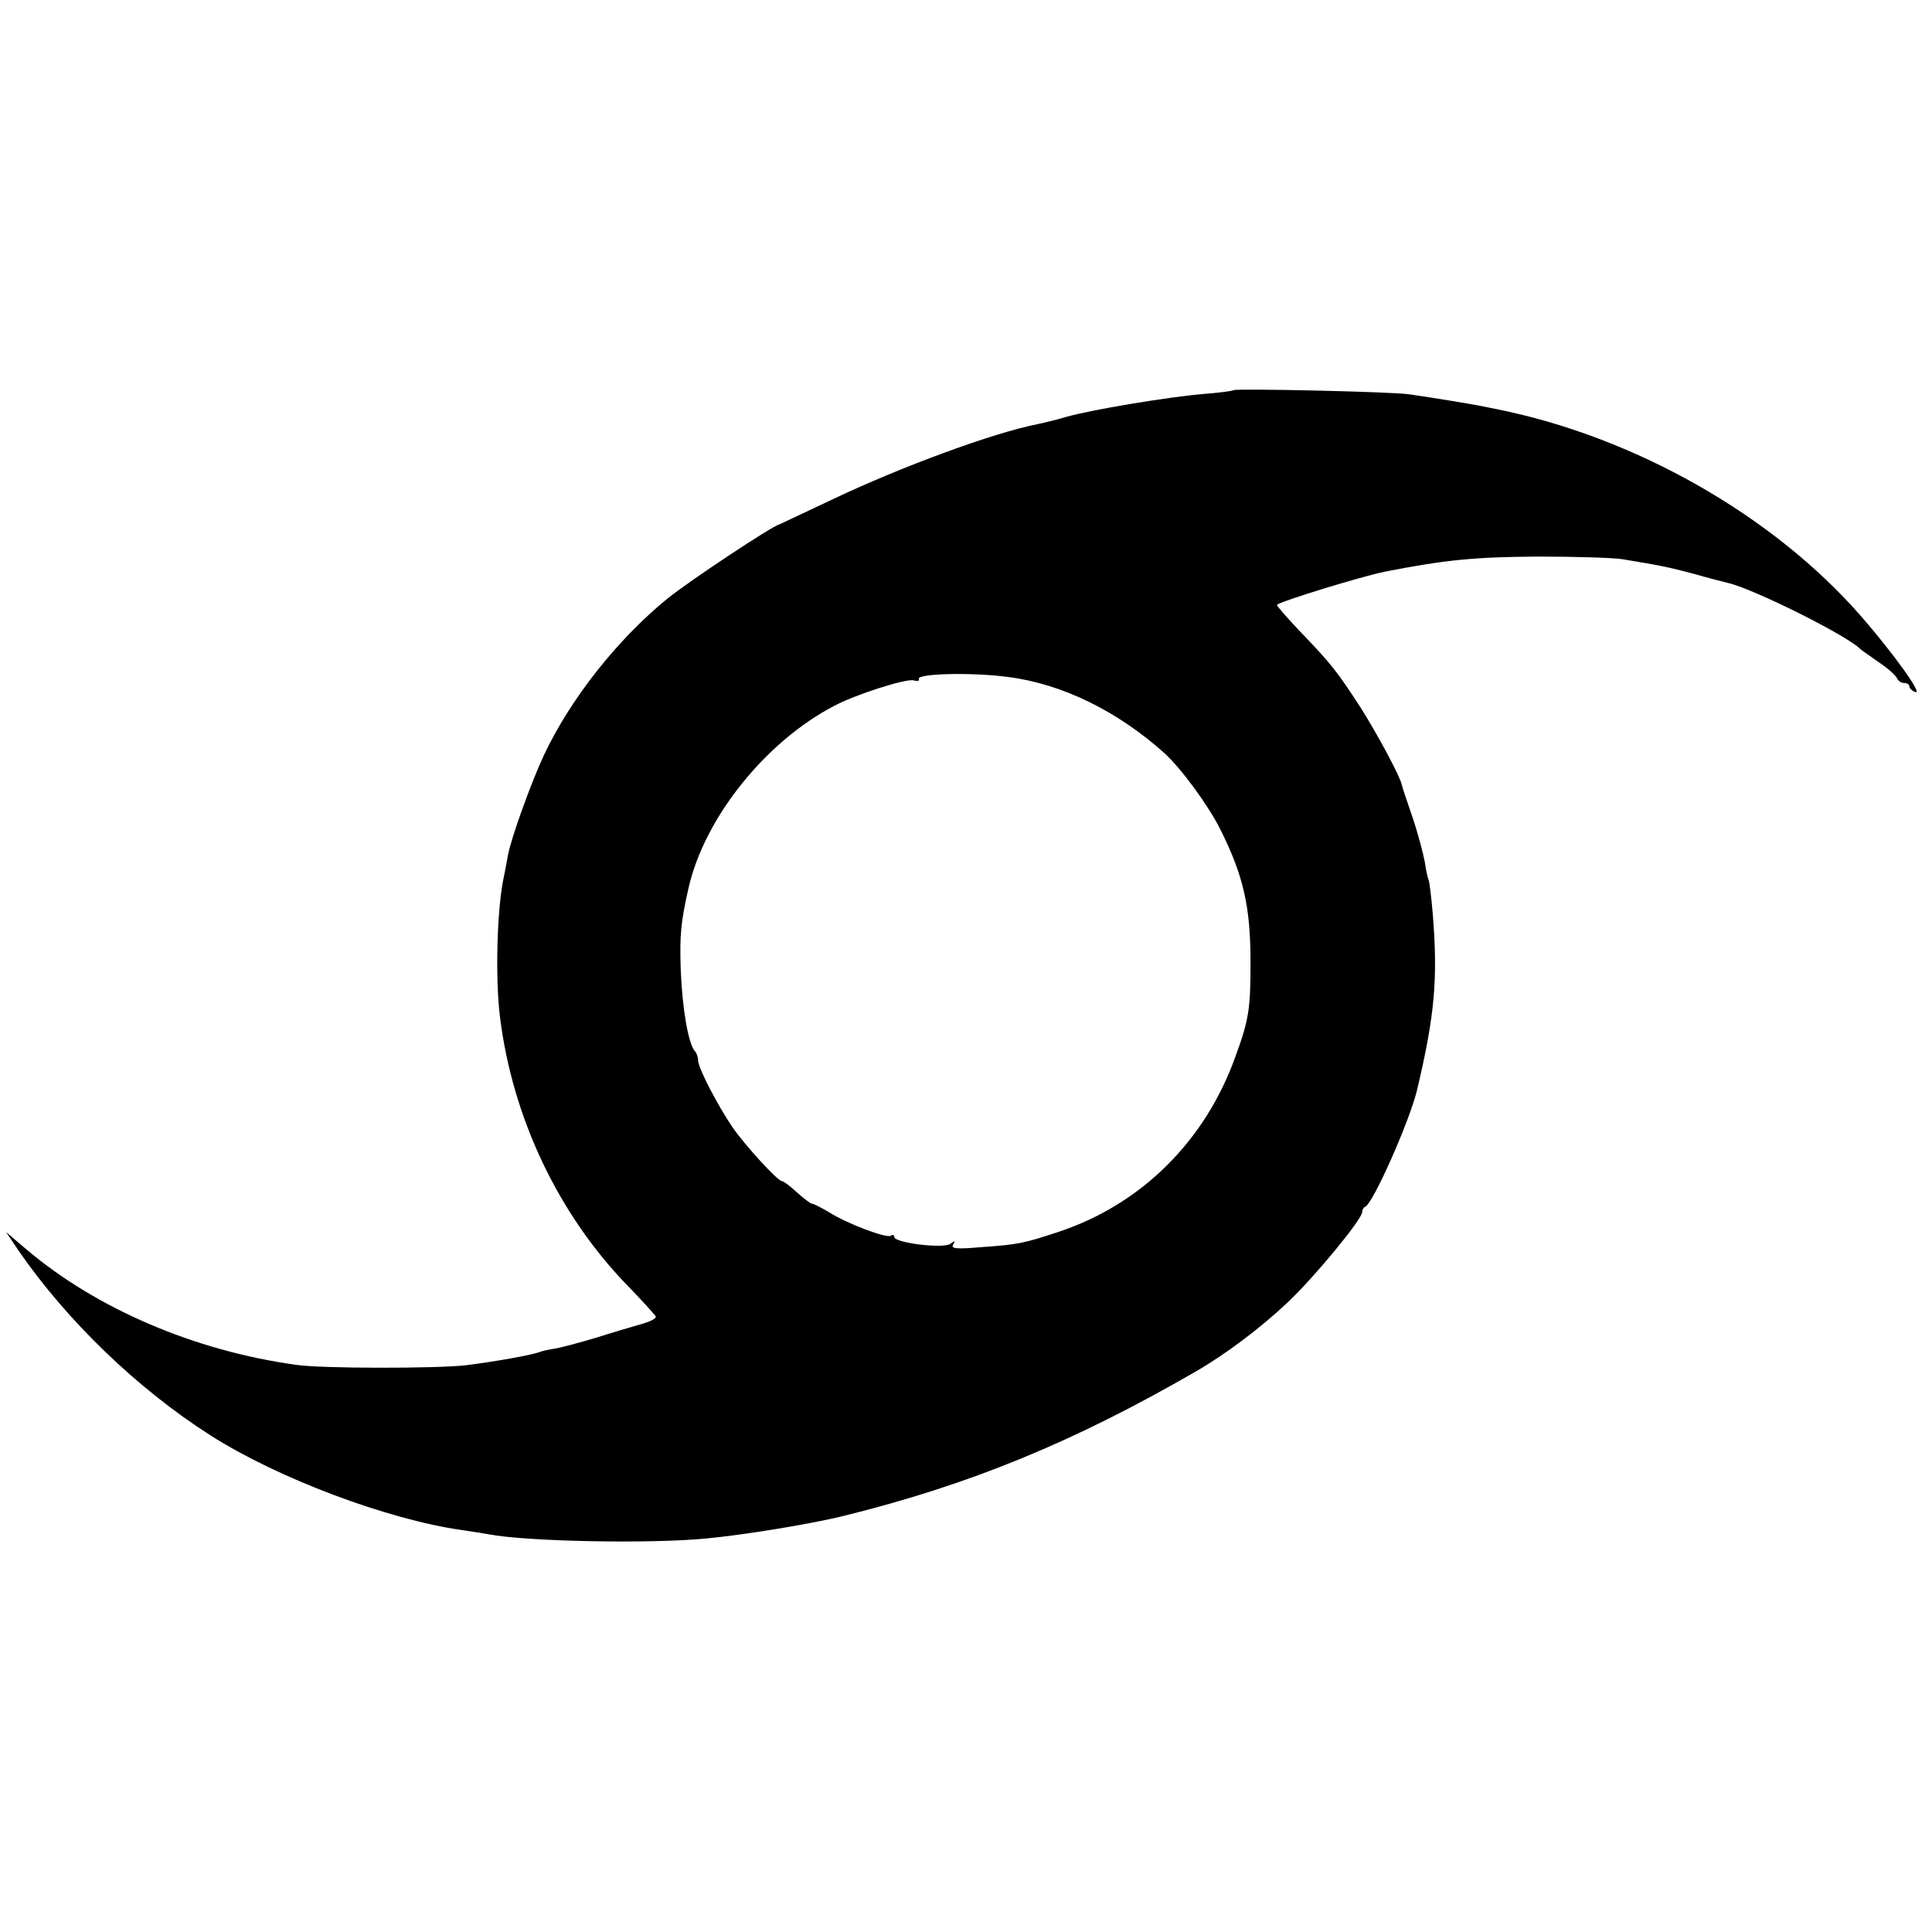 <?xml version="1.0" standalone="no"?>
<!DOCTYPE svg PUBLIC "-//W3C//DTD SVG 20010904//EN"
 "http://www.w3.org/TR/2001/REC-SVG-20010904/DTD/svg10.dtd">
<svg version="1.0" xmlns="http://www.w3.org/2000/svg"
 width="512pt" height="512pt" viewBox="0 0 512 512"
 preserveAspectRatio="xMidYMid meet">
<g transform="translate(0,512) scale(0.1,-0.1)"
fill="#000000" stroke="none">
<path d="M3269 4086 c-2 -2 -38 -7 -79 -10 -95 -8 -299 -42 -365 -61 -27 -8
-61 -16 -75 -19 -118 -23 -362 -113 -543 -199 -76 -36 -140 -66 -142 -67 -16
-2 -242 -152 -297 -197 -131 -107 -255 -263 -326 -413 -33 -70 -88 -222 -96
-267 -3 -16 -7 -39 -10 -53 -19 -83 -24 -271 -11 -375 33 -267 155 -524 339
-713 39 -40 72 -77 74 -81 1 -5 -14 -13 -35 -19 -21 -6 -76 -22 -123 -37 -47
-14 -96 -27 -110 -29 -14 -2 -32 -6 -40 -9 -20 -8 -122 -26 -195 -35 -77 -9
-384 -9 -450 1 -269 37 -530 149 -715 306 l-54 46 33 -49 c129 -187 316 -367
509 -490 179 -114 469 -223 667 -251 28 -4 59 -9 70 -11 97 -19 426 -26 578
-11 96 9 276 38 364 60 332 82 608 195 933 383 78 45 171 115 243 183 70 66
197 220 197 239 0 6 3 12 8 14 21 9 117 226 137 308 47 198 56 294 42 468 -4
46 -9 87 -11 90 -2 4 -7 25 -10 47 -4 22 -18 76 -33 120 -15 44 -28 82 -28 85
-5 24 -68 140 -110 206 -61 94 -78 116 -162 203 -34 36 -61 67 -59 68 10 10
223 75 286 88 163 32 242 39 405 40 99 0 200 -3 225 -7 102 -17 118 -20 190
-39 41 -12 82 -22 90 -24 68 -16 315 -139 350 -175 3 -3 25 -18 49 -35 24 -16
45 -35 48 -42 3 -7 11 -13 19 -13 8 0 14 -4 14 -9 0 -5 7 -12 16 -15 21 -8
-57 101 -144 201 -234 268 -601 476 -967 549 -11 2 -31 6 -45 9 -26 5 -116 20
-185 30 -45 7 -460 16 -466 11z m-598 -760 c143 -18 290 -90 415 -202 44 -40
116 -138 148 -202 61 -122 80 -204 80 -352 0 -123 -4 -152 -40 -250 -80 -224
-249 -391 -467 -464 -94 -31 -107 -34 -206 -41 -68 -6 -82 -4 -75 7 6 10 5 11
-7 2 -17 -14 -149 2 -149 18 0 5 -4 7 -9 3 -12 -7 -116 32 -163 62 -21 12 -41
23 -46 23 -4 0 -22 14 -40 30 -18 17 -36 30 -40 30 -11 0 -98 95 -131 143 -40
59 -91 157 -91 177 0 9 -4 20 -9 25 -17 20 -33 113 -37 215 -3 93 0 125 21
218 42 184 203 386 385 481 58 31 191 73 211 68 10 -3 17 -1 14 3 -9 15 138
19 236 6z"/>
</g>
</svg>
